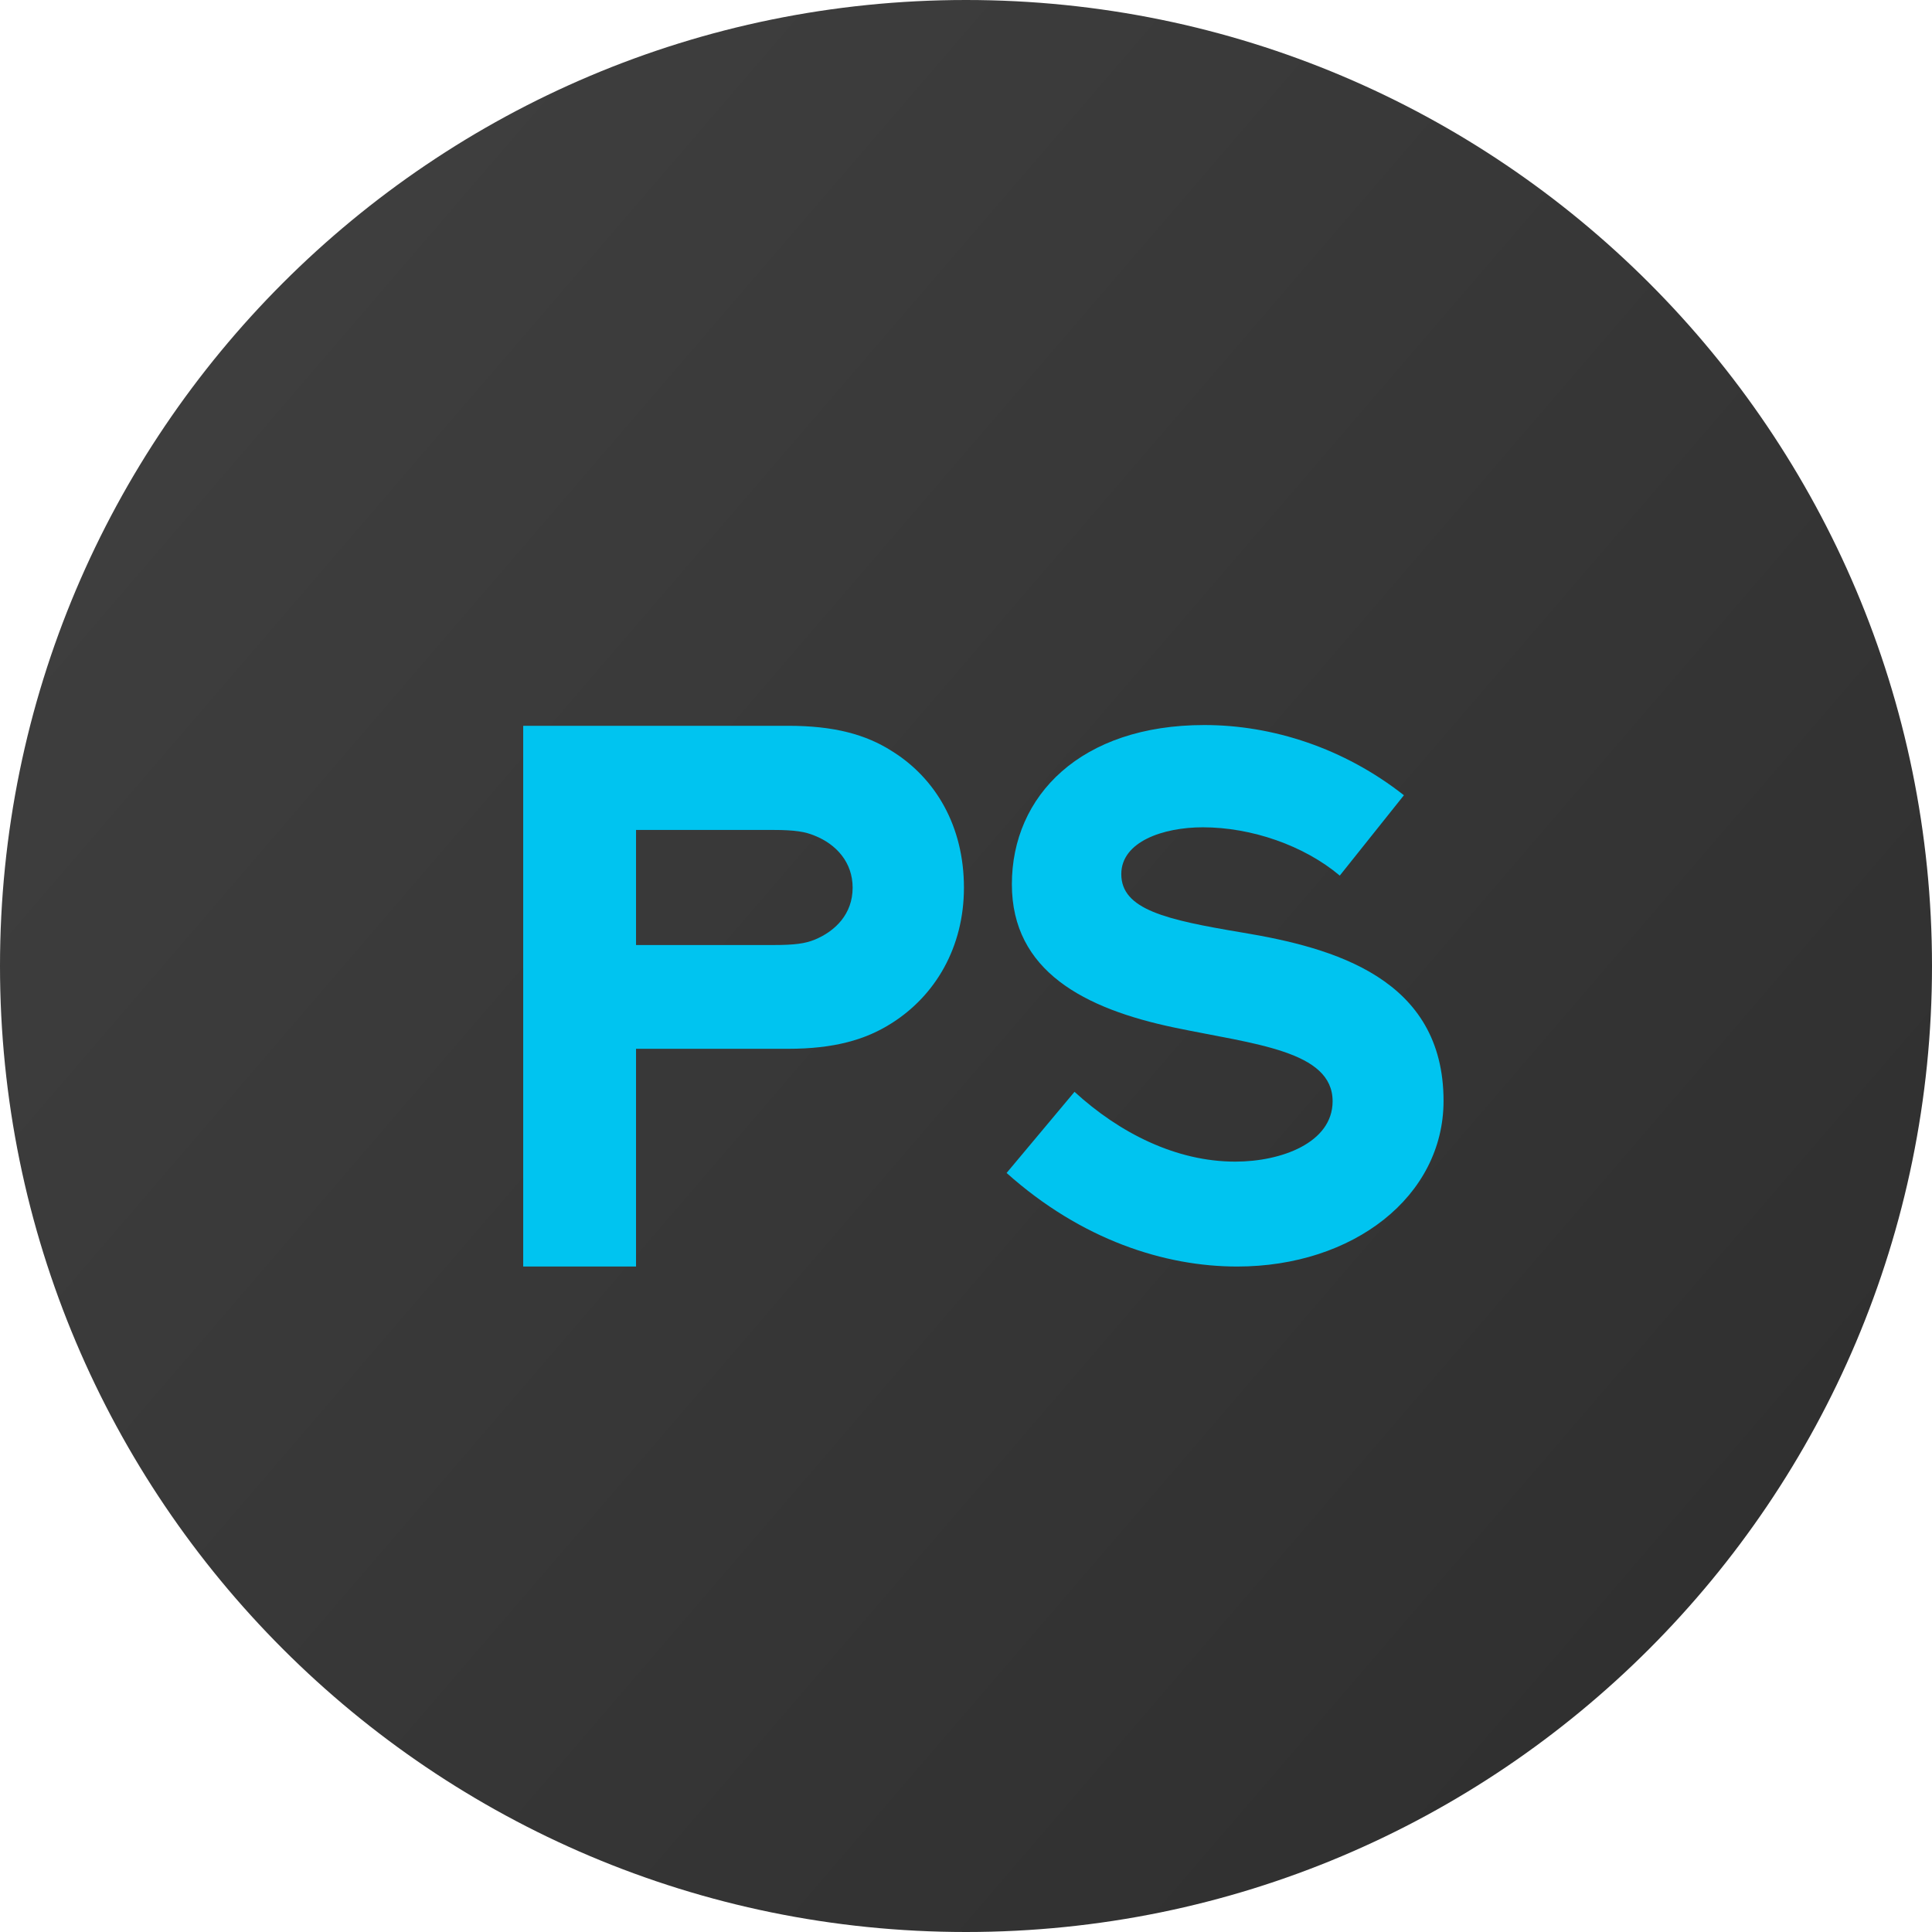 <svg width="90" height="90" viewBox="0 0 90 90" fill="none" xmlns="http://www.w3.org/2000/svg">
<path d="M90 45C90 69.853 69.853 90 45 90C20.147 90 0 69.853 0 45C0 20.147 20.147 0 45 0C69.853 0 90 20.147 90 45Z" fill="url(#paint0_linear_59807_9)"/>
<path d="M29.629 44.023V38.662H36.01C37.047 38.662 37.522 38.75 37.943 38.926C38.963 39.33 39.719 40.174 39.719 41.352C39.719 42.565 38.928 43.373 37.943 43.777C37.504 43.953 37.029 44.023 36.027 44.023H29.629ZM29.629 59V48.857H36.713C38.857 48.857 40.316 48.435 41.512 47.68C43.586 46.379 44.904 44.111 44.904 41.352C44.904 38.486 43.586 36.254 41.547 34.988C40.334 34.215 38.857 33.81 36.713 33.81H24.373V59H29.629Z" fill="#00C4F0"/>
<path d="M46.891 54.641C50.389 57.77 54.273 59 57.631 59C63.045 59 67.246 55.73 67.246 51.283C67.246 45.57 62.113 44.147 57.877 43.443C54.309 42.846 52.234 42.371 52.234 40.719C52.234 39.207 54.185 38.539 56.031 38.539C58.299 38.539 60.742 39.383 62.412 40.789L65.4 37.045C62.605 34.848 59.283 33.775 56.102 33.775C50.353 33.775 47.137 37.062 47.137 41.193C47.137 45.236 50.512 46.994 54.73 47.873C58.44 48.647 62.078 48.945 62.078 51.301C62.078 53.234 59.688 54.113 57.543 54.113C54.783 54.113 52.147 52.777 50.055 50.861L46.891 54.641Z" fill="#00C4F0"/>
<defs>
<linearGradient id="paint0_linear_59807_9" x1="0" y1="0" x2="96.755" y2="83.157" gradientUnits="userSpaceOnUse">
<stop stop-color="#414141"/>
<stop offset="1" stop-color="#2D2D2D"/>
</linearGradient>
</defs>
</svg>
